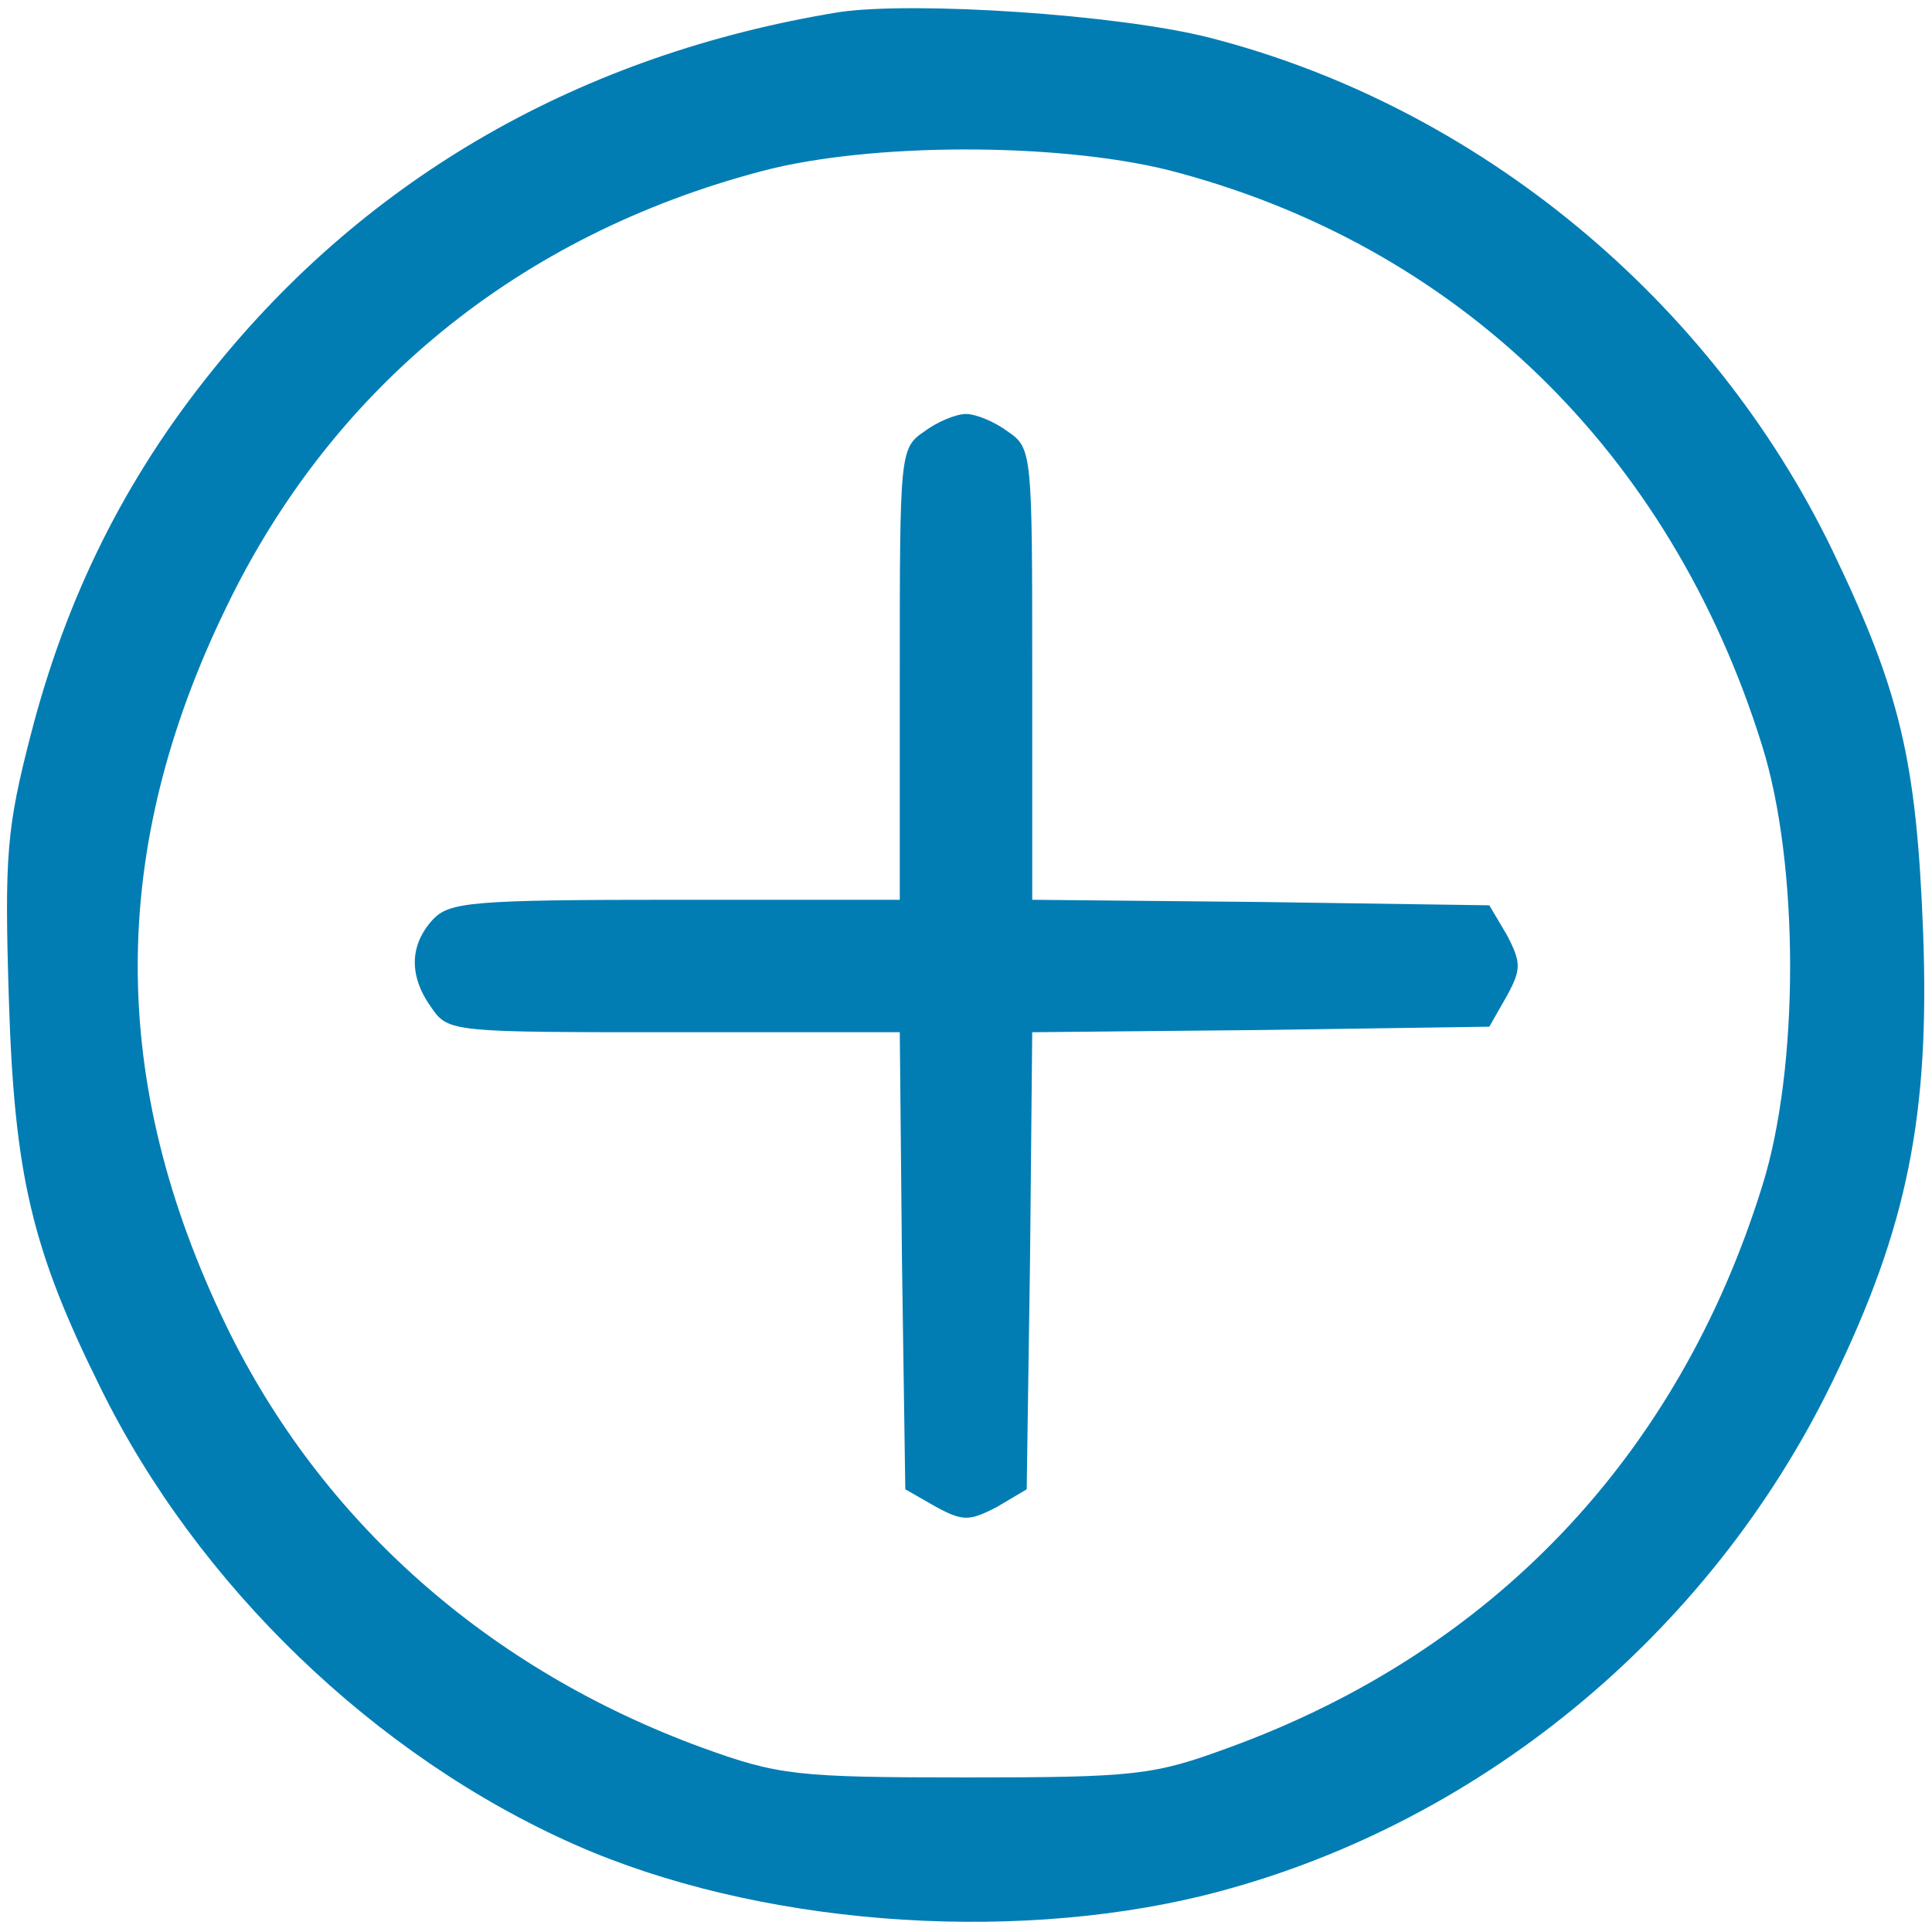 ﻿<?xml version="1.0" encoding="utf-8"?>
<svg version="1.1" xmlns:xlink="http://www.w3.org/1999/xlink" width="36px" height="36px" xmlns="http://www.w3.org/2000/svg">
  <g transform="matrix(1 0 0 1 -1535 -282 )">
    <path d="M 22.526 0.699  C 20.818 0.267  17.033 0.021  15.634 0.226  C 10.841 1.008  6.85 3.291  3.95 6.912  C 2.325 8.928  1.234 11.129  0.576 13.68  C 0.123 15.429  0.082 15.943  0.165 18.617  C 0.267 21.909  0.597 23.287  1.872 25.858  C 3.682 29.541  6.994 32.729  10.718 34.375  C 14.071 35.856  18.72 36.226  22.423 35.321  C 27.483 34.066  31.845 30.487  34.149 25.735  C 35.547 22.855  35.959 20.777  35.835 17.383  C 35.712 14.153  35.403 12.878  34.149 10.265  C 31.886 5.575  27.525 1.975  22.526 0.699  Z M 14.194 3.189  C 16.21 2.654  19.687 2.654  21.765 3.168  C 27.134 4.546  31.125 8.414  32.832 13.886  C 33.531 16.107  33.531 19.913  32.832 22.114  C 31.269 27.134  27.813 30.775  22.896 32.565  C 21.497 33.079  21.168 33.12  18 33.12  C 14.832 33.12  14.503 33.079  13.083 32.565  C 9.093 31.104  5.986 28.347  4.217 24.706  C 2.016 20.16  2.016 15.84  4.217 11.314  C 6.192 7.221  9.669 4.382  14.194 3.189  Z M 18 7.714  C 17.815 7.714  17.465 7.858  17.218 8.043  C 16.766 8.352  16.766 8.455  16.766 12.569  L 16.766 16.766  L 12.59 16.766  C 8.784 16.766  8.373 16.807  8.064 17.136  C 7.632 17.609  7.611 18.185  8.043 18.782  C 8.352 19.234  8.455 19.234  12.549 19.234  L 16.766 19.234  L 16.807 23.493  L 16.869 27.751  L 17.445 28.08  C 17.938 28.347  18.062 28.347  18.576 28.08  L 19.131 27.751  L 19.193 23.493  L 19.234 19.234  L 23.493 19.193  L 27.751 19.131  L 28.08 18.555  C 28.347 18.062  28.347 17.938  28.08 17.424  L 27.751 16.869  L 23.493 16.807  L 19.234 16.766  L 19.234 12.549  C 19.234 8.455  19.234 8.352  18.782 8.043  C 18.535 7.858  18.185 7.714  18 7.714  Z " fill-rule="nonzero" fill="#027db4" stroke="none" transform="matrix(1 0 0 1 1535 282 )" />
  </g>
</svg>